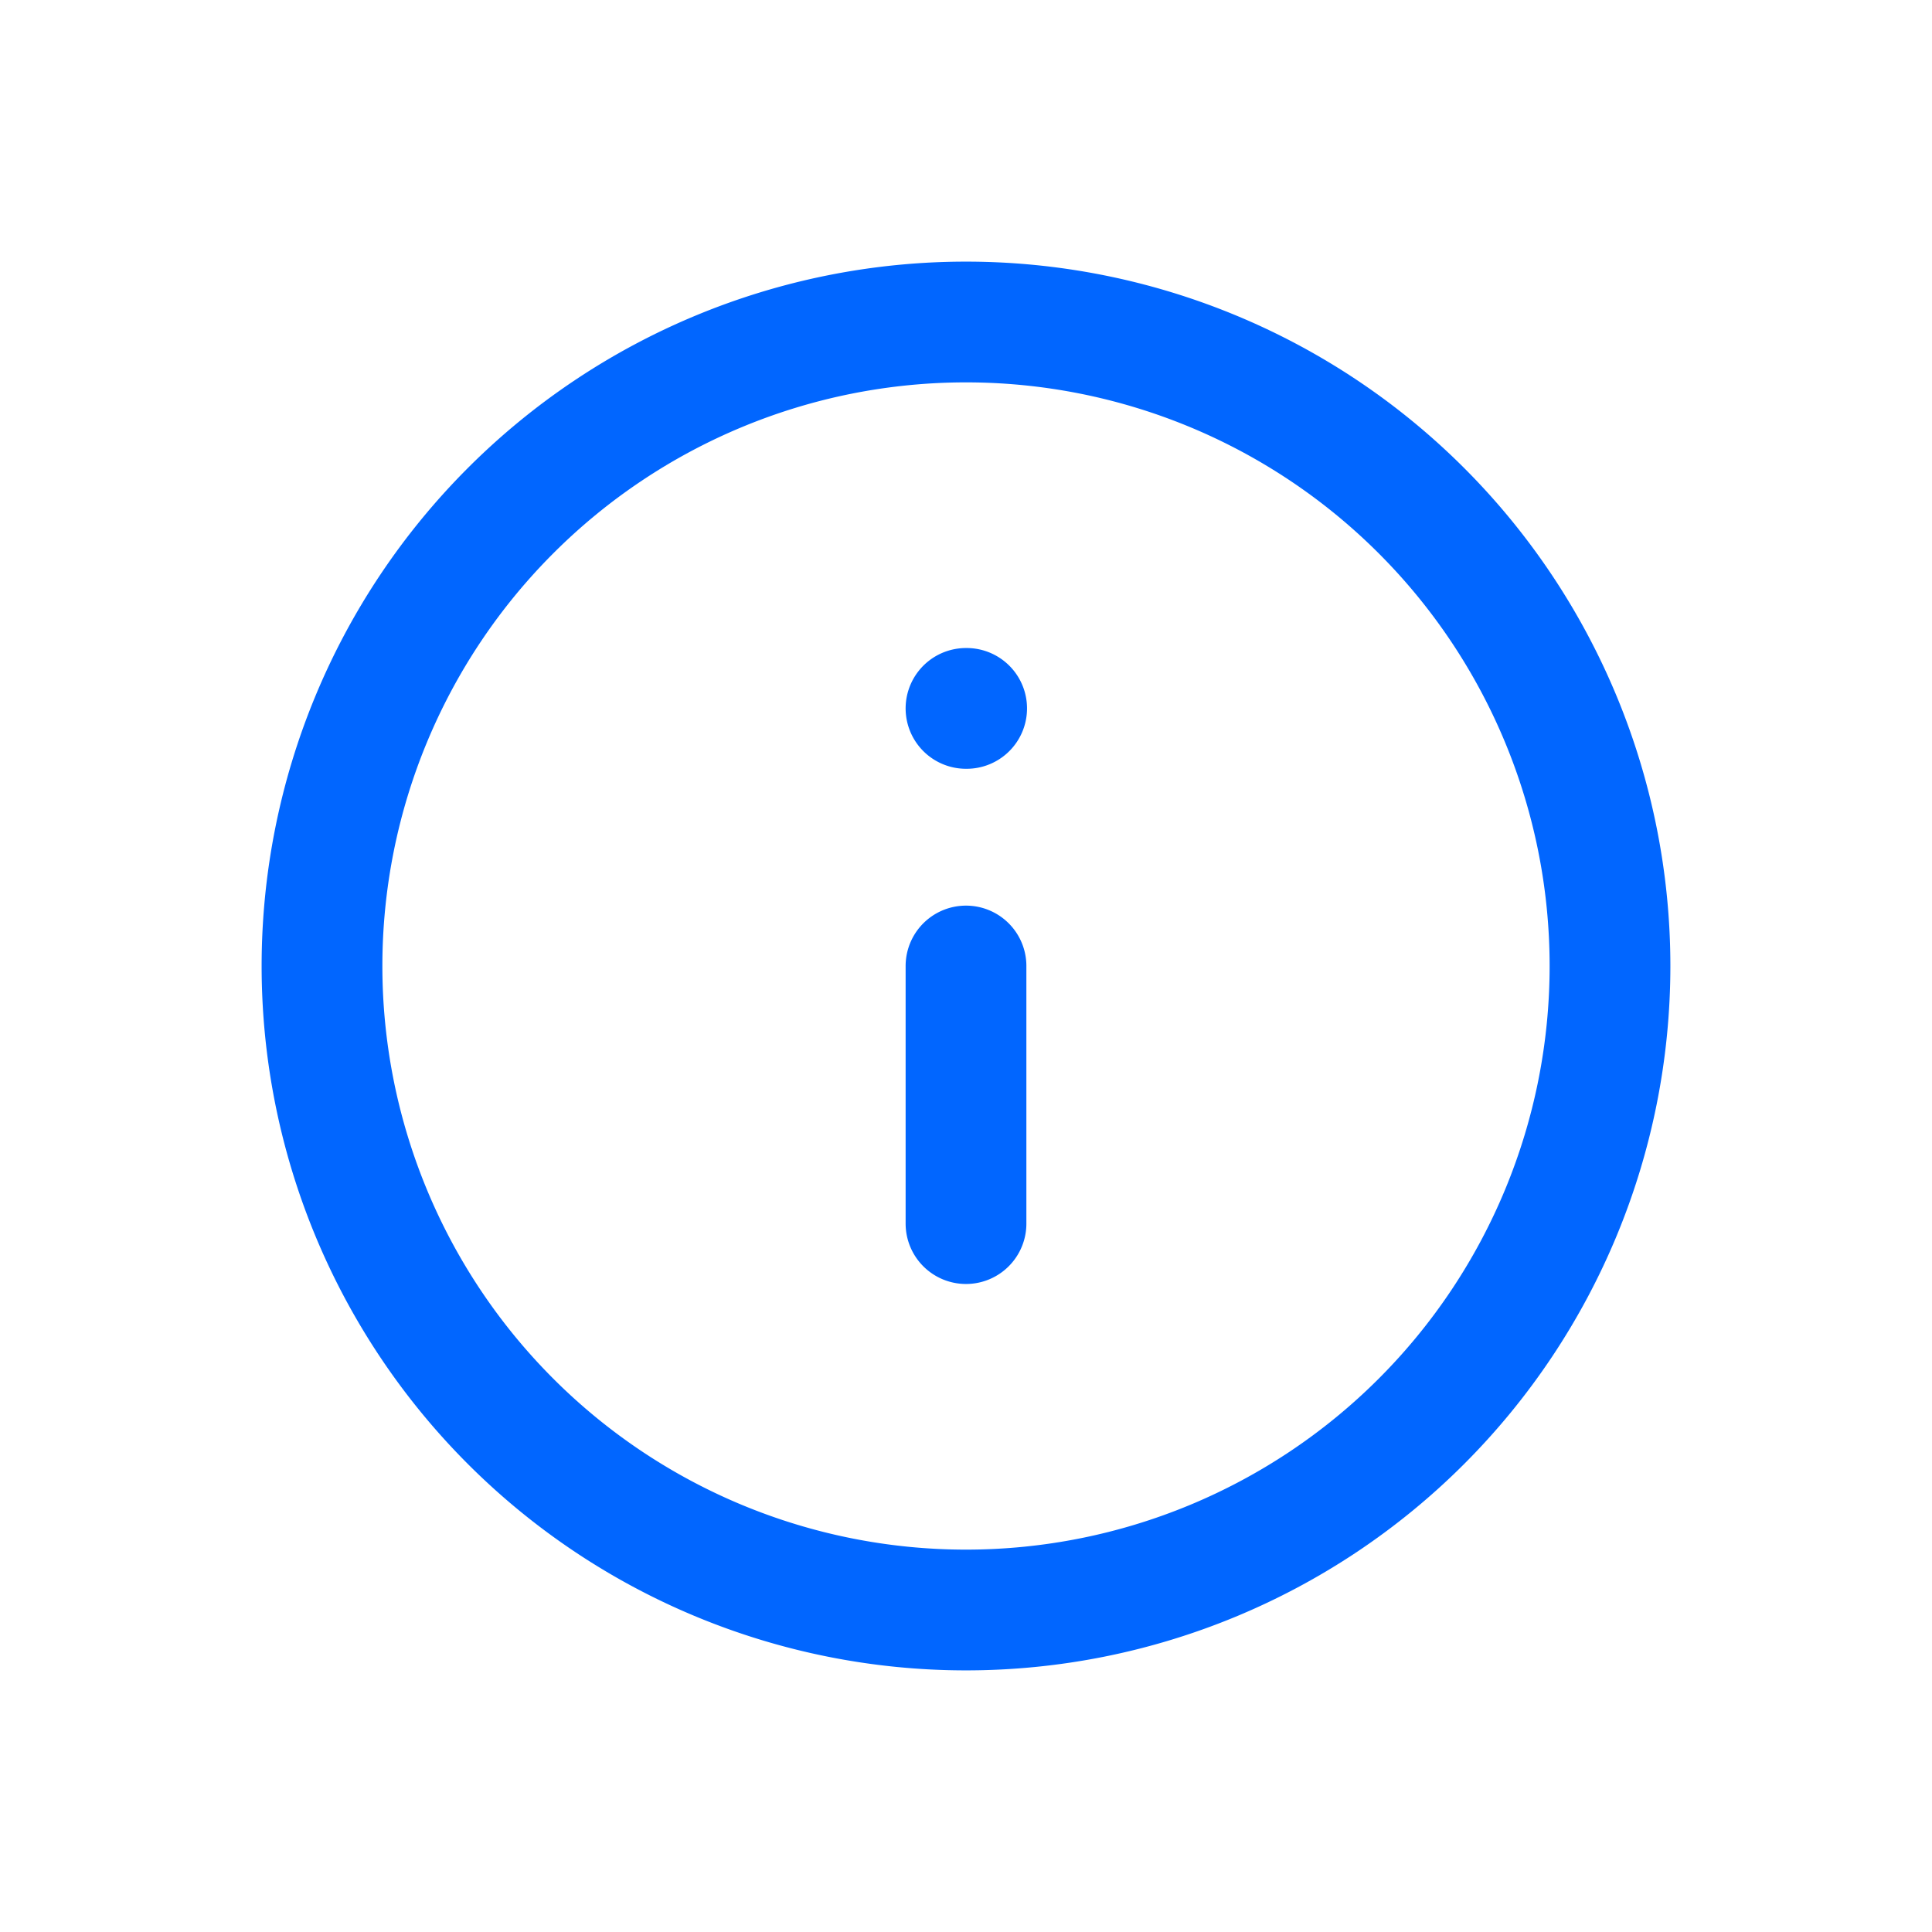 <svg xmlns="http://www.w3.org/2000/svg" width="24" height="24" fill="none"><path stroke="#0166FF" stroke-linecap="round" stroke-linejoin="round" stroke-width="1.5" d="M12 15.2V12m0-3.2h.008M20 12a8 8 0 1 1-16 0 8 8 0 0 1 16 0"/></svg>